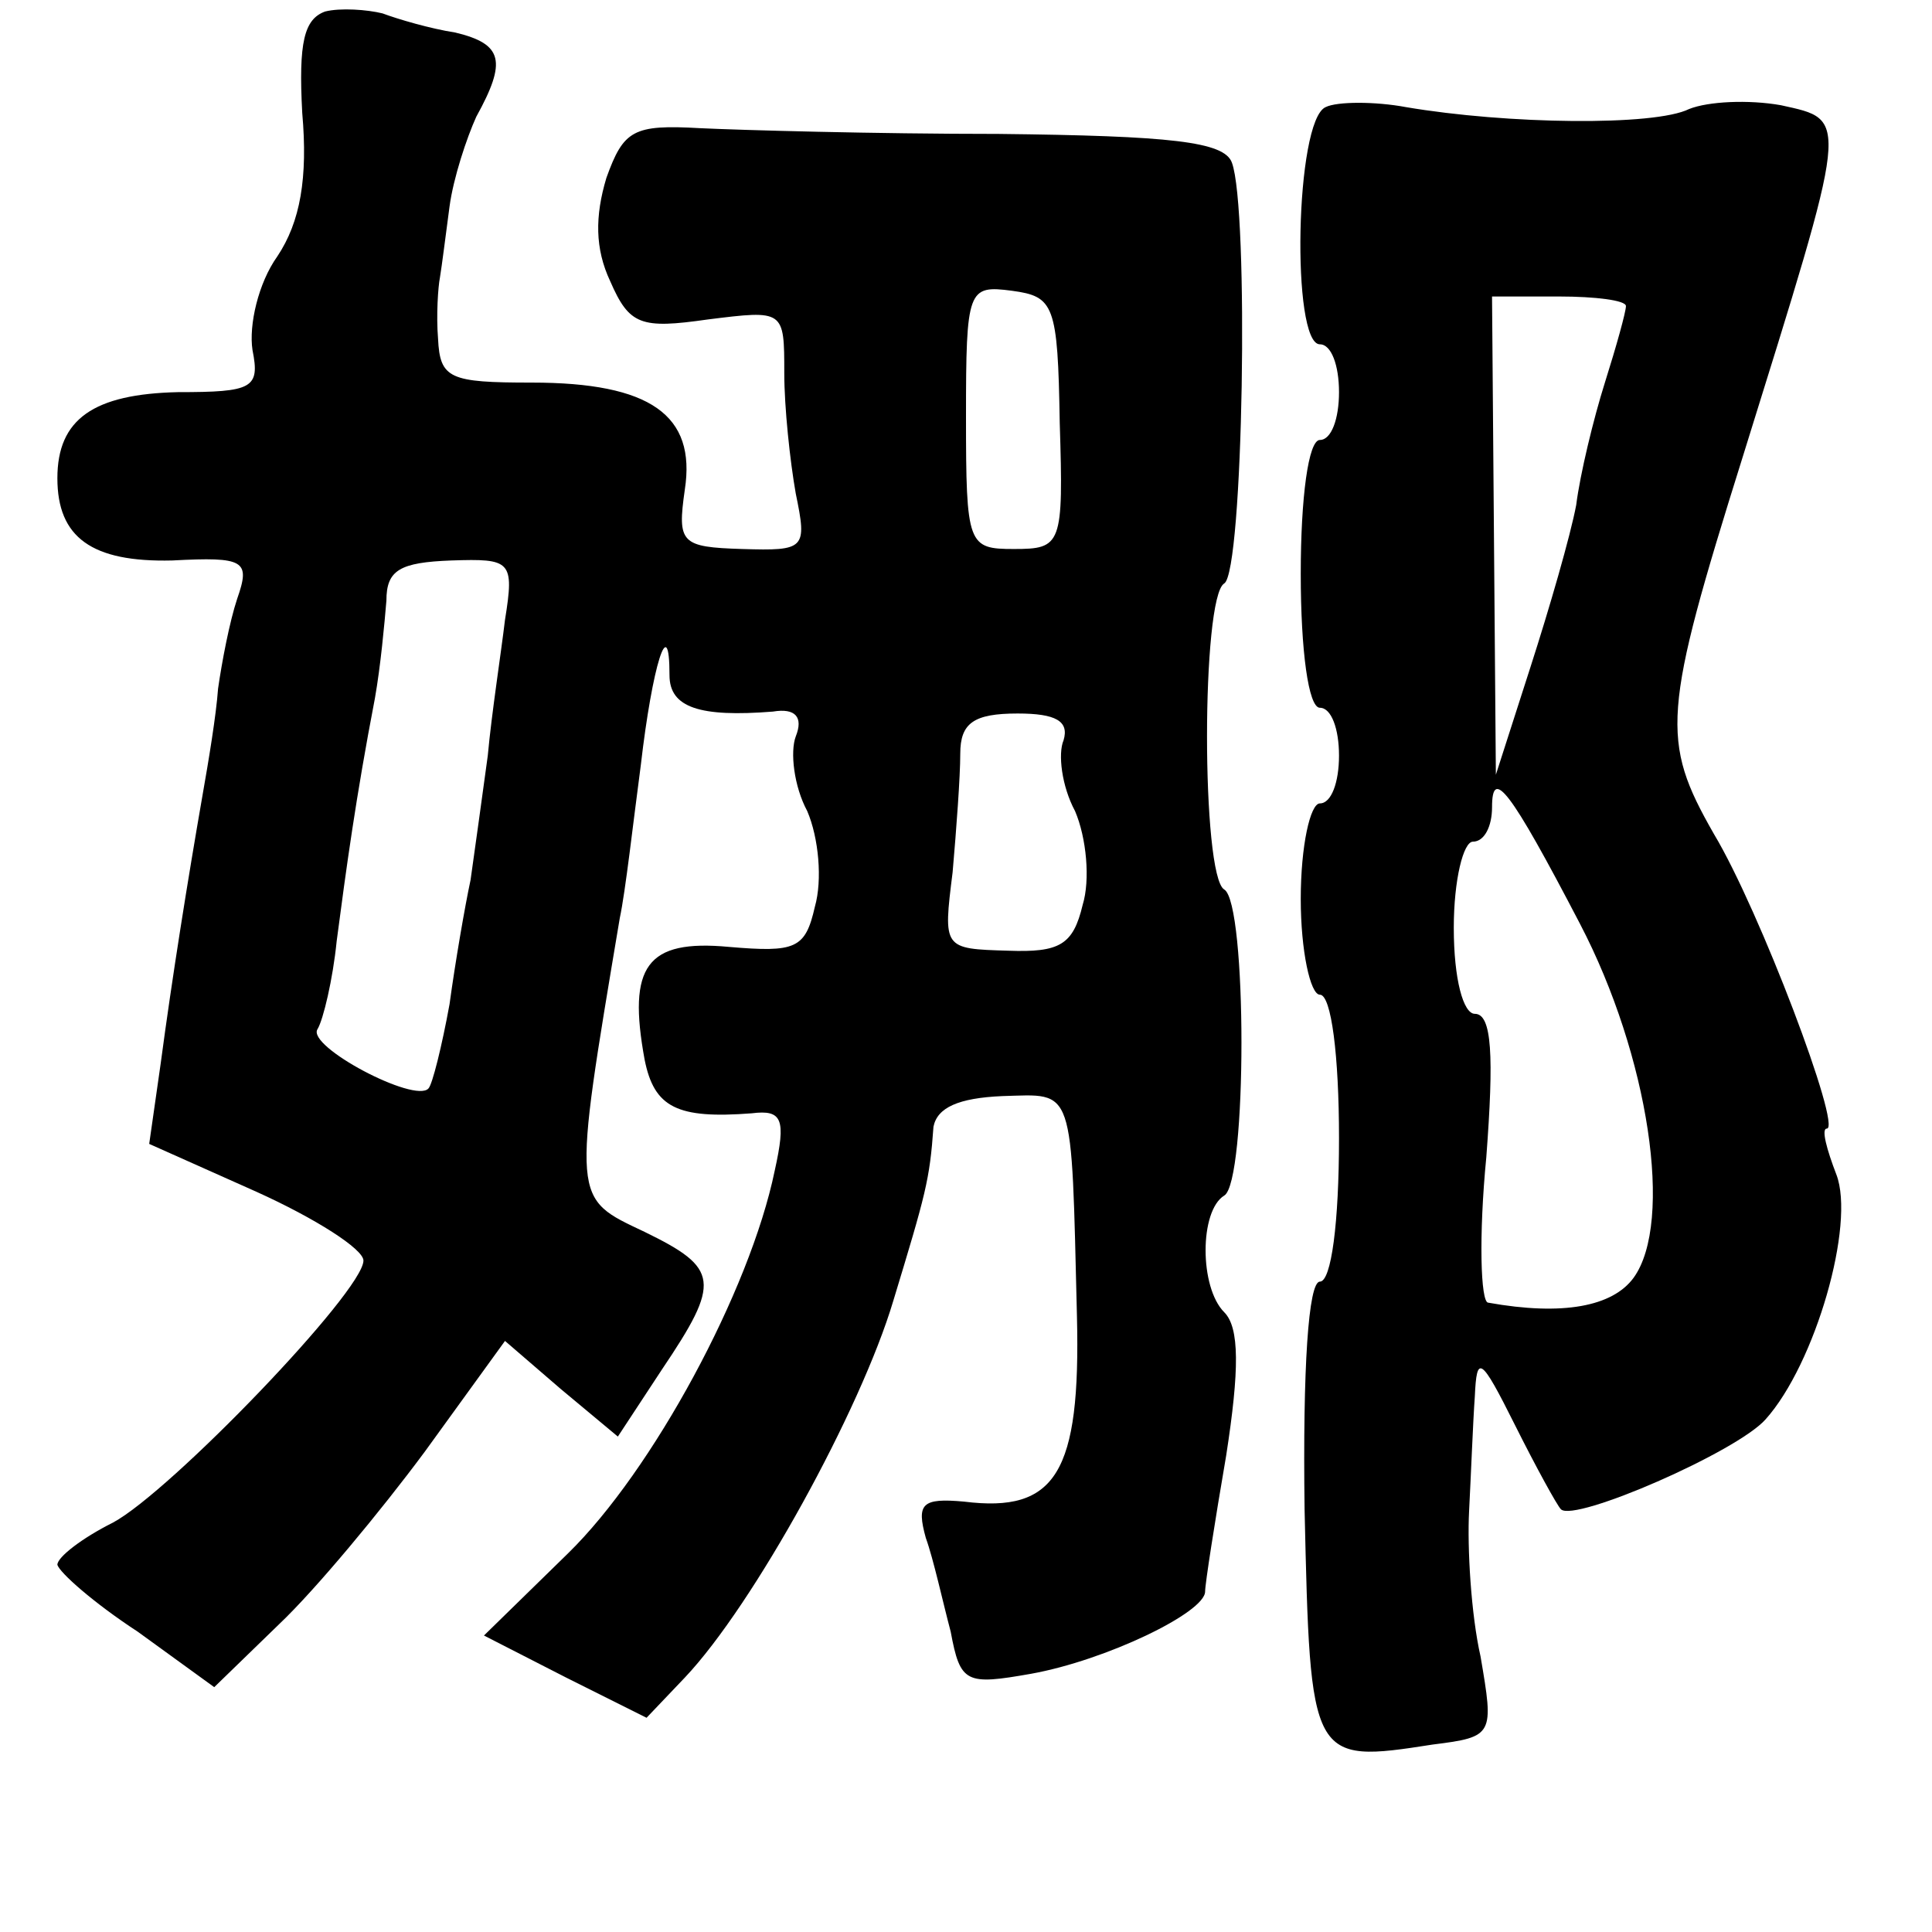 <?xml version="1.0" standalone="no"?>
<!DOCTYPE svg PUBLIC "-//W3C//DTD SVG 20010904//EN"
 "http://www.w3.org/TR/2001/REC-SVG-20010904/DTD/svg10.dtd">
<svg version="1.0" xmlns="http://www.w3.org/2000/svg"
 width="101pt" height="101pt" viewBox="0 0 101 101"
 preserveAspectRatio="xMidYMid meet">
<g transform="translate(0,101) scale(0.1,-0.1)"
fill="#000000" stroke="none">
<path d="M170 1004 c-11 -4 -14 -16 -12 -53 3 -34 -1 -57 -13 -75 -10 -14 -15
-36 -13 -49 4 -20 0 -22 -39 -22 -44 -1 -63 -14 -63 -45 0 -31 18 -44 60 -43
38 2 41 0 34 -20 -4 -12 -8 -33 -10 -47 -1 -14 -5 -38 -8 -55 -8 -46 -16 -96
-22 -141 l-6 -42 56 -25 c31 -14 56 -30 56 -36 0 -16 -101 -121 -131 -137 -16
-8 -29 -18 -29 -22 1 -4 19 -20 42 -35 l40 -29 34 33 c19 18 53 59 76 90 l42
58 29 -25 30 -25 23 35 c31 46 30 53 -9 72 -38 18 -38 15 -13 164 3 14 7 50
11 80 6 52 15 81 15 47 0 -17 16 -22 54 -19 12 2 16 -3 12 -13 -3 -8 -1 -26 6
-39 6 -14 8 -36 4 -50 -5 -22 -10 -24 -45 -21 -43 4 -53 -10 -44 -59 5 -25 17
-31 56 -28 16 2 18 -3 12 -30 -13 -63 -64 -157 -108 -200 l-44 -43 43 -22 42
-21 20 21 c36 38 92 140 109 197 17 56 19 63 21 91 2 10 13 15 36 16 38 1 36
7 39 -115 2 -82 -11 -103 -59 -97 -22 2 -25 -1 -20 -19 4 -11 9 -34 13 -49 5
-27 8 -28 42 -22 39 7 91 32 91 43 0 4 5 36 11 71 7 45 7 67 -1 75 -13 13 -13
53 0 61 12 7 12 153 0 160 -12 7 -12 153 0 160 10 6 13 196 4 220 -4 11 -32
14 -122 15 -65 0 -135 2 -156 3 -35 2 -40 -1 -49 -26 -6 -20 -6 -37 2 -54 10
-23 16 -25 51 -20 40 5 40 5 40 -28 0 -18 3 -46 6 -63 6 -29 5 -30 -28 -29
-32 1 -34 3 -30 31 6 39 -18 56 -80 56 -43 0 -48 2 -49 23 -1 12 0 27 1 32 1
6 3 22 5 37 2 15 9 36 14 47 16 29 14 38 -11 44 -13 2 -30 7 -38 10 -8 2 -22
3 -30 1z m384 -215 c2 -64 1 -66 -24 -66 -24 0 -25 2 -25 69 0 67 1 69 24 66
22 -3 24 -7 25 -69z m-290 -103 c-2 -17 -7 -49 -9 -71 -3 -22 -7 -51 -9 -65
-3 -14 -8 -43 -11 -65 -4 -22 -9 -42 -11 -44 -7 -8 -64 22 -58 31 3 5 8 26 10
46 5 38 10 75 20 127 3 17 5 39 6 51 0 16 7 20 34 21 31 1 33 0 28 -31z m292
-63 c-3 -7 -1 -24 6 -37 6 -14 8 -36 4 -49 -5 -21 -12 -25 -39 -24 -34 1 -34
1 -29 41 2 23 4 50 4 62 0 16 7 21 30 21 20 0 27 -4 24 -14z"/>
<path d="M693 954 c-16 -7 -18 -124 -3 -124 6 0 10 -11 10 -25 0 -14 -4 -25
-10 -25 -6 0 -10 -30 -10 -70 0 -40 4 -70 10 -70 6 0 10 -11 10 -25 0 -14 -4
-25 -10 -25 -5 0 -10 -22 -10 -50 0 -27 5 -50 10 -50 6 0 10 -32 10 -75 0 -44
-4 -75 -10 -75 -6 0 -9 -45 -8 -119 3 -132 3 -133 67 -123 32 4 32 5 25 46 -5
22 -7 57 -6 76 1 19 2 46 3 60 1 22 3 21 21 -15 11 -22 22 -42 24 -44 7 -7 92
30 107 47 26 29 47 102 37 128 -5 13 -8 24 -5 24 8 0 -35 114 -59 154 -28 49
-27 63 15 197 56 180 56 176 20 184 -17 3 -38 2 -48 -2 -18 -9 -95 -8 -148 1
-16 3 -36 3 -42 0z m157 -104 c0 -3 -5 -21 -11 -40 -6 -19 -13 -48 -15 -64 -3
-16 -14 -54 -24 -85 l-18 -56 -1 125 -1 125 35 0 c19 0 35 -2 35 -5z m-24
-323 c36 -69 49 -156 28 -185 -11 -15 -37 -20 -76 -13 -4 0 -5 35 -1 76 4 53
3 75 -6 75 -6 0 -11 18 -11 45 0 25 5 45 10 45 6 0 10 8 10 18 0 21 9 10 46
-61z"/>
</g>
</svg>

